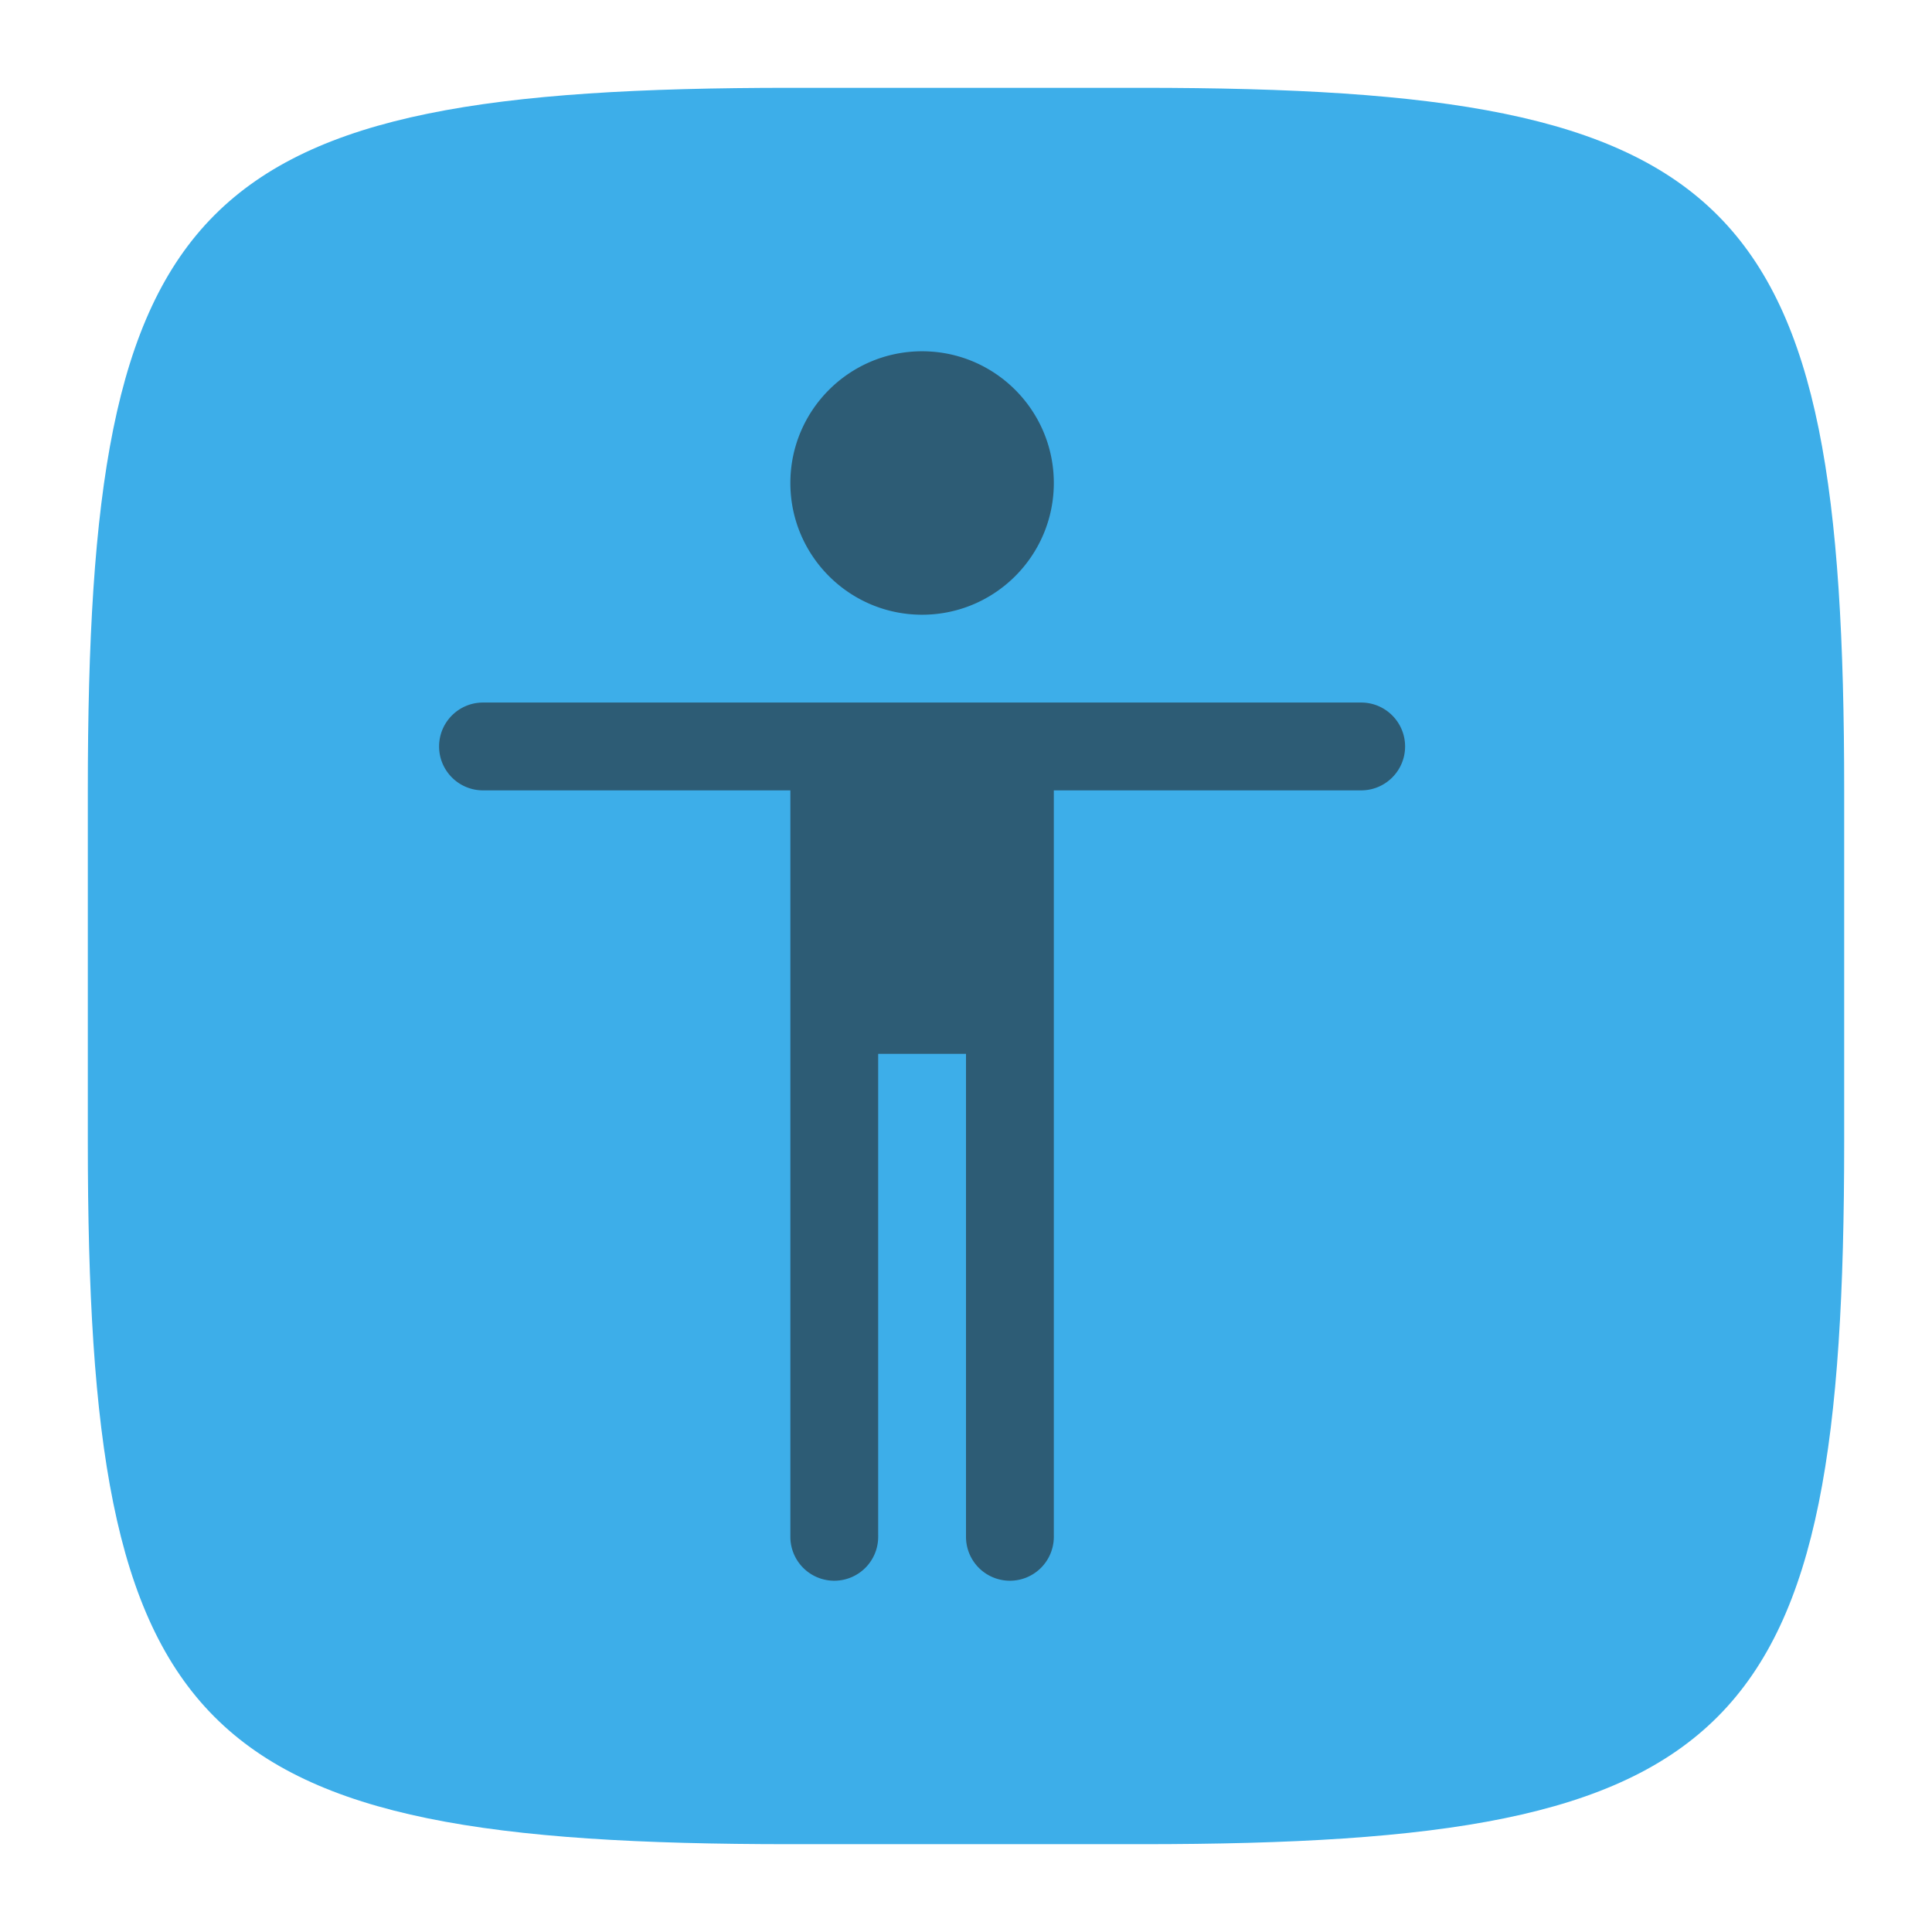 <?xml version="1.0" encoding="UTF-8" standalone="no"?>
<!-- Created with Inkscape (http://www.inkscape.org/) -->

<svg
   width="22"
   height="22"
   viewBox="0 0 22 22"
   version="1.1"
   id="svg5"
   inkscape:version="1.2.2 (1:1.2.2+202305151914+b0a8486541)"
   sodipodi:docname="preferences-desktop-accessibility.svg"
   xmlns:inkscape="http://www.inkscape.org/namespaces/inkscape"
   xmlns:sodipodi="http://sodipodi.sourceforge.net/DTD/sodipodi-0.dtd"
   xmlns="http://www.w3.org/2000/svg"
   xmlns:svg="http://www.w3.org/2000/svg">
  <sodipodi:namedview
     id="namedview7"
     pagecolor="#ffffff"
     bordercolor="#000000"
     borderopacity="0.25"
     inkscape:showpageshadow="2"
     inkscape:pageopacity="0.0"
     inkscape:pagecheckerboard="0"
     inkscape:deskcolor="#d1d1d1"
     inkscape:document-units="px"
     showgrid="false"
     inkscape:zoom="36.636364"
     inkscape:cx="10.986352"
     inkscape:cy="11"
     inkscape:window-width="1920"
     inkscape:window-height="1008"
     inkscape:window-x="0"
     inkscape:window-y="0"
     inkscape:window-maximized="1"
     inkscape:current-layer="svg5"
     showguides="true" />
  <defs
     id="defs2" >
    <style
       id="current-color-scheme"
       type="text/css">
         .ColorScheme-Text { color:#232629; }
         .ColorScheme-Highlight { color:#3daee9; }
     </style>
  </defs>
  <path
     id="path530"
     style="fill:currentColor;fill-opacity:1;stroke-width:0.75;stroke-linecap:round;stroke-linejoin:round"
     class="ColorScheme-Highlight"
     d="M 9,1 C 2.174,1 1,2.205 1,9 v 4 c 0,6.795 1.174,8 8,8 h 4 c 6.826,0 8,-1.205 8,-8 V 9 C 21,2.205 19.826,1 13,1 Z"
     sodipodi:nodetypes="sssssssss" />
  <path
     id="path2789"
     style="opacity:0.6;fill:currentColor;stroke-width:2"
     class="ColorScheme-Text"
     d="M 10.5,4 C 9.672,4 9,4.672 9,5.5 9,6.328 9.672,7 10.5,7 11.328,7 12,6.328 12,5.5 12,4.672 11.328,4 10.5,4 Z m -5,4 C 5.224,8 5,8.224 5,8.5 5,8.776 5.224,9 5.5,9 H 9 V 17.5 A 0.5,0.5 0 0 0 9.5,18 0.5,0.5 0 0 0 10,17.5 0.5,0.5 0 0 0 10,17.475 V 12 h 1 v 5.5 A 0.5,0.5 0 0 0 11.5,18 0.5,0.5 0 0 0 12,17.5 0.5,0.5 0 0 0 12,17.475 V 9 h 3.5 C 15.776,9 16,8.776 16,8.5 16,8.224 15.776,8 15.5,8 H 5.525 C 5.517,8 5.508,8 5.5,8 Z" />
</svg>
